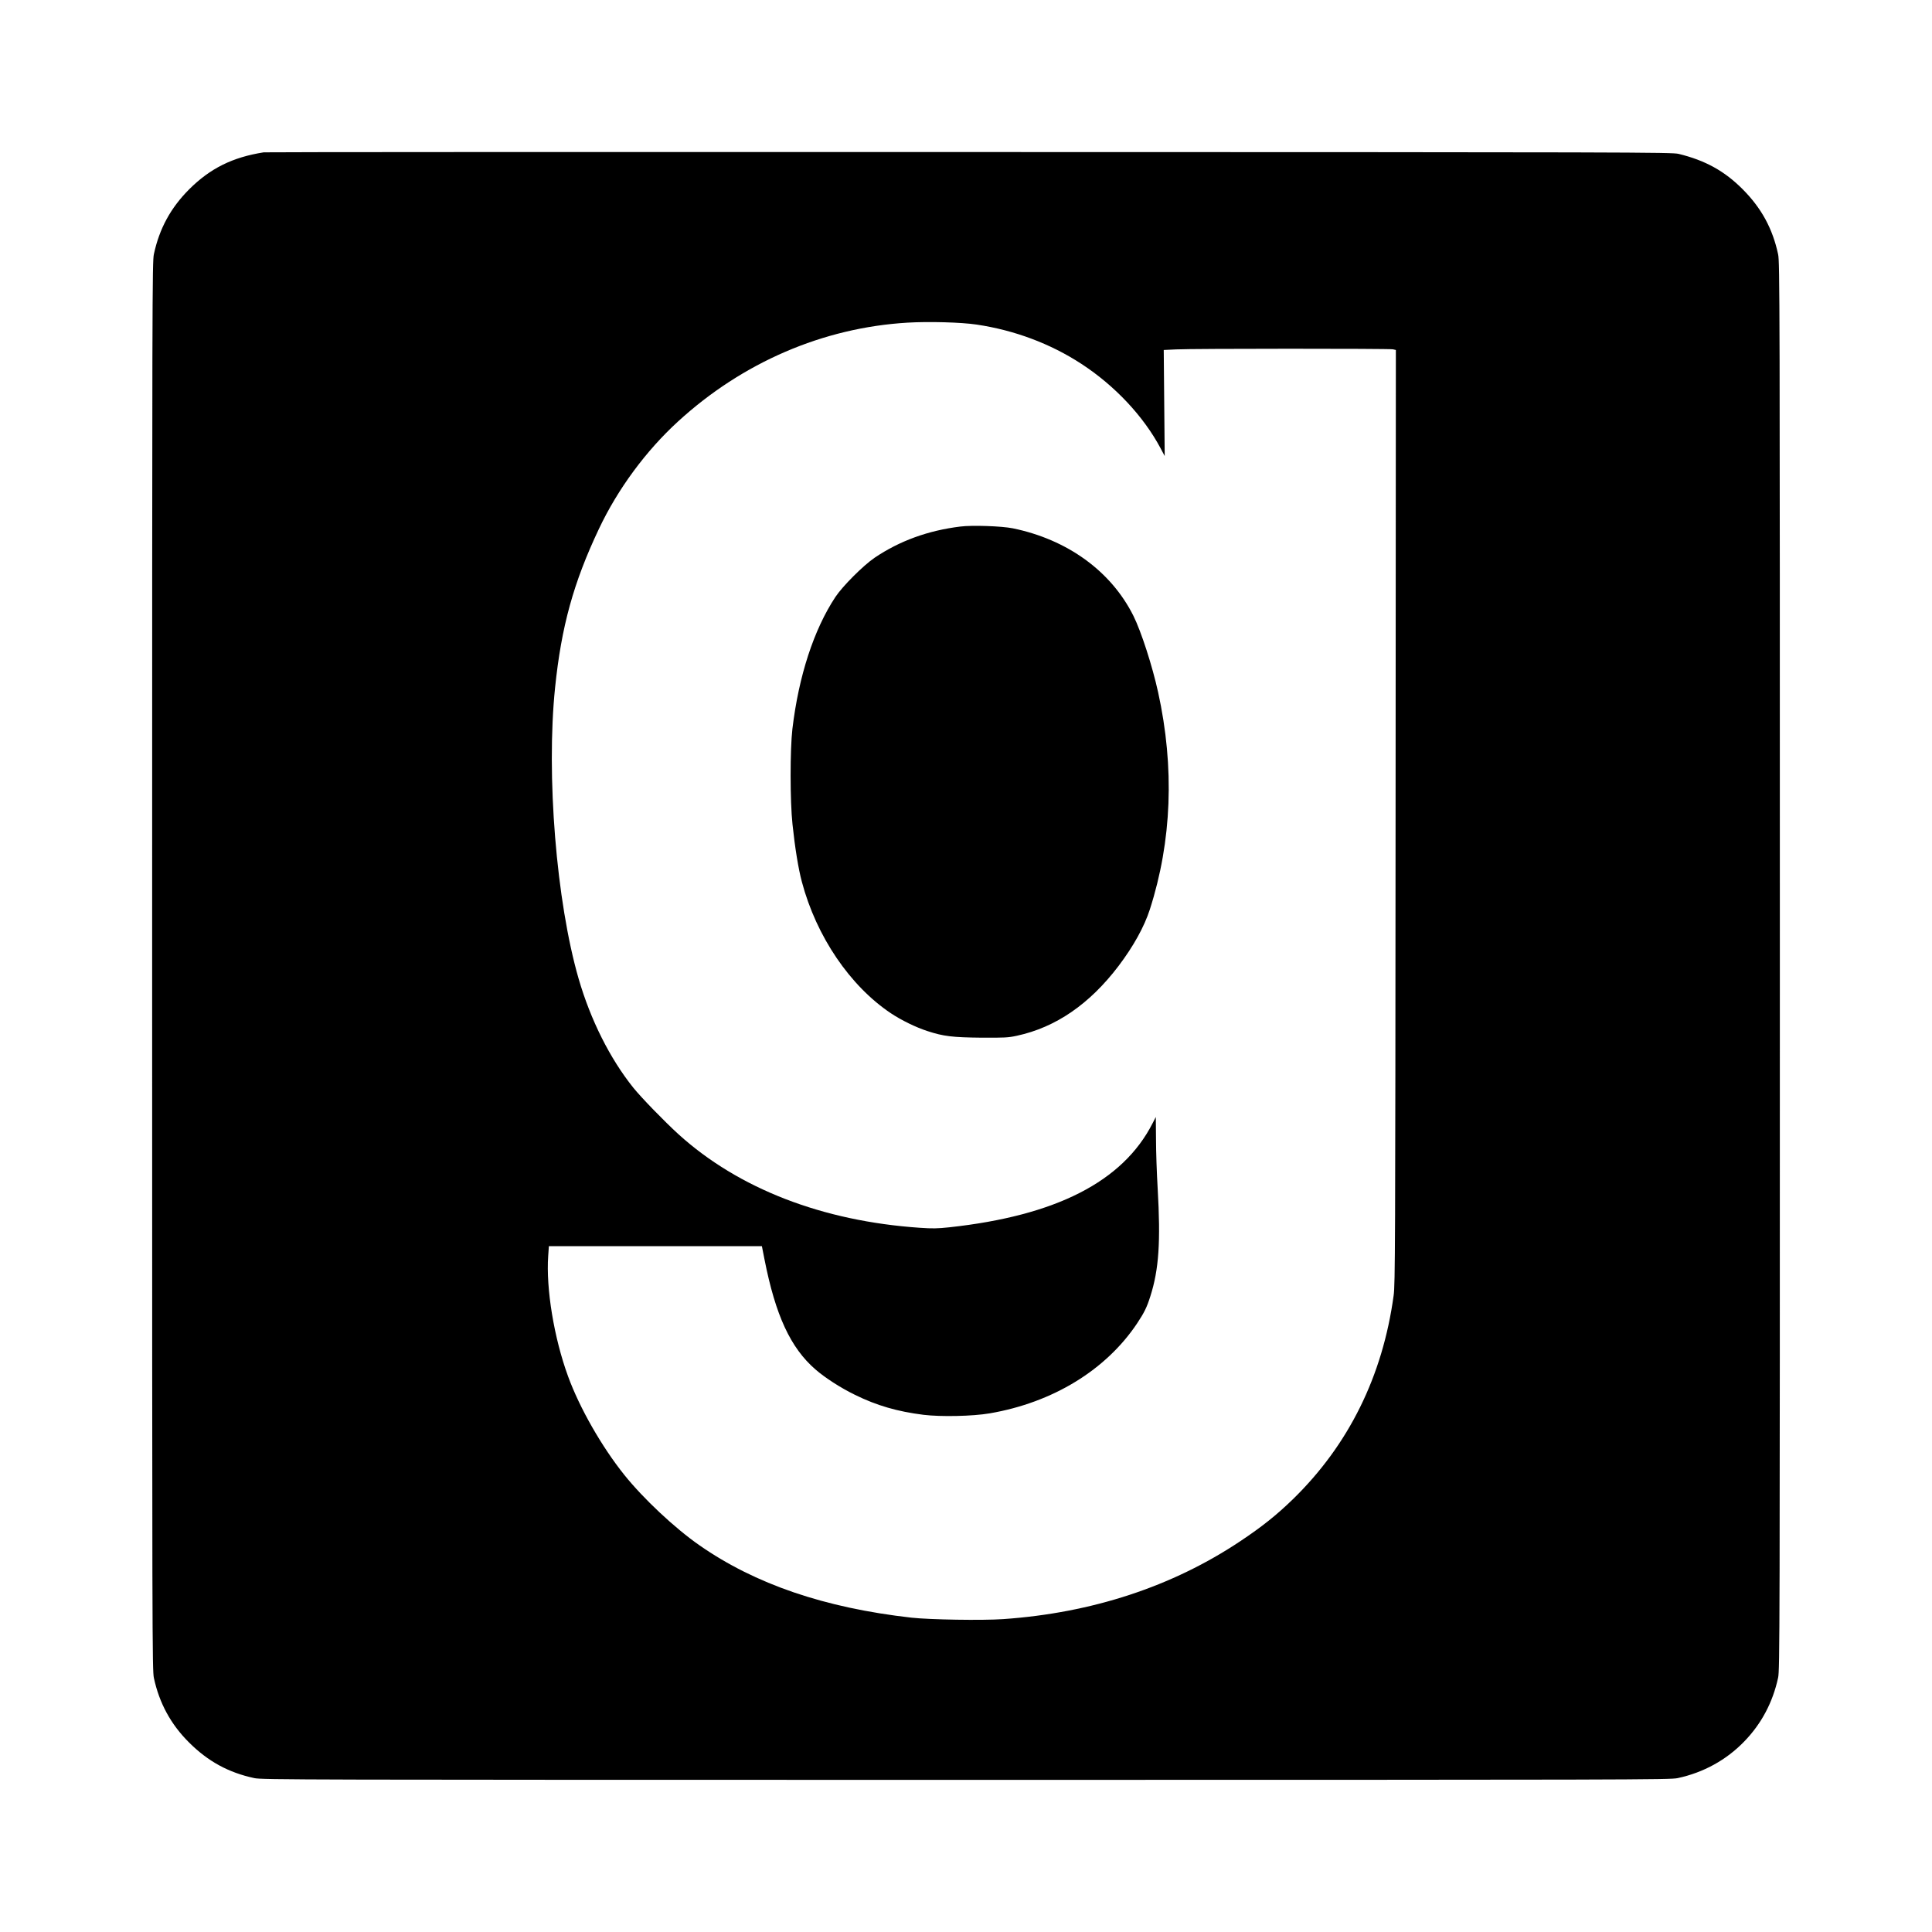 <?xml version="1.0" standalone="no"?>
<!DOCTYPE svg PUBLIC "-//W3C//DTD SVG 20010904//EN"
 "http://www.w3.org/TR/2001/REC-SVG-20010904/DTD/svg10.dtd">
<svg version="1.0" xmlns="http://www.w3.org/2000/svg"
 width="2000pt" height="2000pt" viewBox="0 0 2000 2000"
 preserveAspectRatio="xMidYMid meet">

<g transform="translate(0,2000) scale(0.1,-0.1)"
fill="#000000" stroke="none">
<path d="M2730 18423 c-324 -51 -554 -166 -771 -382 -192 -192 -309 -407 -366
-672 -17 -81 -18 -368 -18 -7369 0 -7007 1 -7288 18 -7370 56 -261 176 -482
366 -670 195 -194 407 -310 674 -367 78 -17 437 -18 7367 -18 6930 0 7289 1
7367 18 267 57 505 188 691 381 177 183 294 404 349 659 17 78 18 437 18 7367
0 6930 -1 7289 -18 7367 -57 267 -173 479 -367 674 -187 188 -387 299 -663
366 -69 17 -421 18 -7347 19 -4001 1 -7286 0 -7300 -3z m7380 -1783 c392 -58
765 -198 1085 -407 346 -226 642 -541 819 -873 l43 -81 -5 549 -5 549 129 6
c165 9 2201 9 2243 1 l31 -7 -3 -4831 c-3 -4489 -4 -4840 -20 -4956 -114 -837
-466 -1548 -1044 -2111 -169 -164 -321 -285 -543 -433 -704 -470 -1535 -743
-2455 -807 -218 -15 -758 -6 -950 15 -900 102 -1617 347 -2194 749 -255 177
-583 485 -779 730 -233 291 -462 692 -581 1018 -146 398 -230 910 -206 1249
l7 100 1103 0 1102 0 27 -137 c114 -579 269 -915 527 -1139 100 -87 261 -191
411 -264 224 -110 437 -172 708 -206 180 -22 510 -15 685 15 654 112 1205 449
1528 934 72 109 99 163 135 277 89 278 108 565 76 1120 -9 151 -17 379 -17
506 l-2 231 -34 -66 c-308 -603 -999 -956 -2104 -1076 -122 -13 -174 -14 -305
-5 -1009 69 -1876 405 -2497 967 -147 134 -384 378 -469 483 -242 302 -442
701 -566 1128 -231 798 -337 2108 -244 3012 65 634 191 1090 454 1645 195 413
487 808 818 1111 669 613 1503 972 2377 1024 218 13 557 4 715 -20z"/>
<path d="M9940 14549 c-333 -41 -627 -148 -885 -322 -118 -80 -332 -294 -407
-407 -223 -337 -380 -818 -445 -1365 -25 -213 -25 -751 1 -989 25 -240 61
-462 97 -595 150 -565 498 -1077 921 -1360 108 -72 259 -146 380 -185 165 -54
259 -65 558 -68 240 -1 275 0 367 20 402 87 752 327 1052 722 155 205 266 406
324 585 228 709 257 1468 86 2248 -60 273 -175 629 -256 792 -231 462 -683
790 -1249 906 -115 23 -421 34 -544 18z"/>
</g>
</svg>
